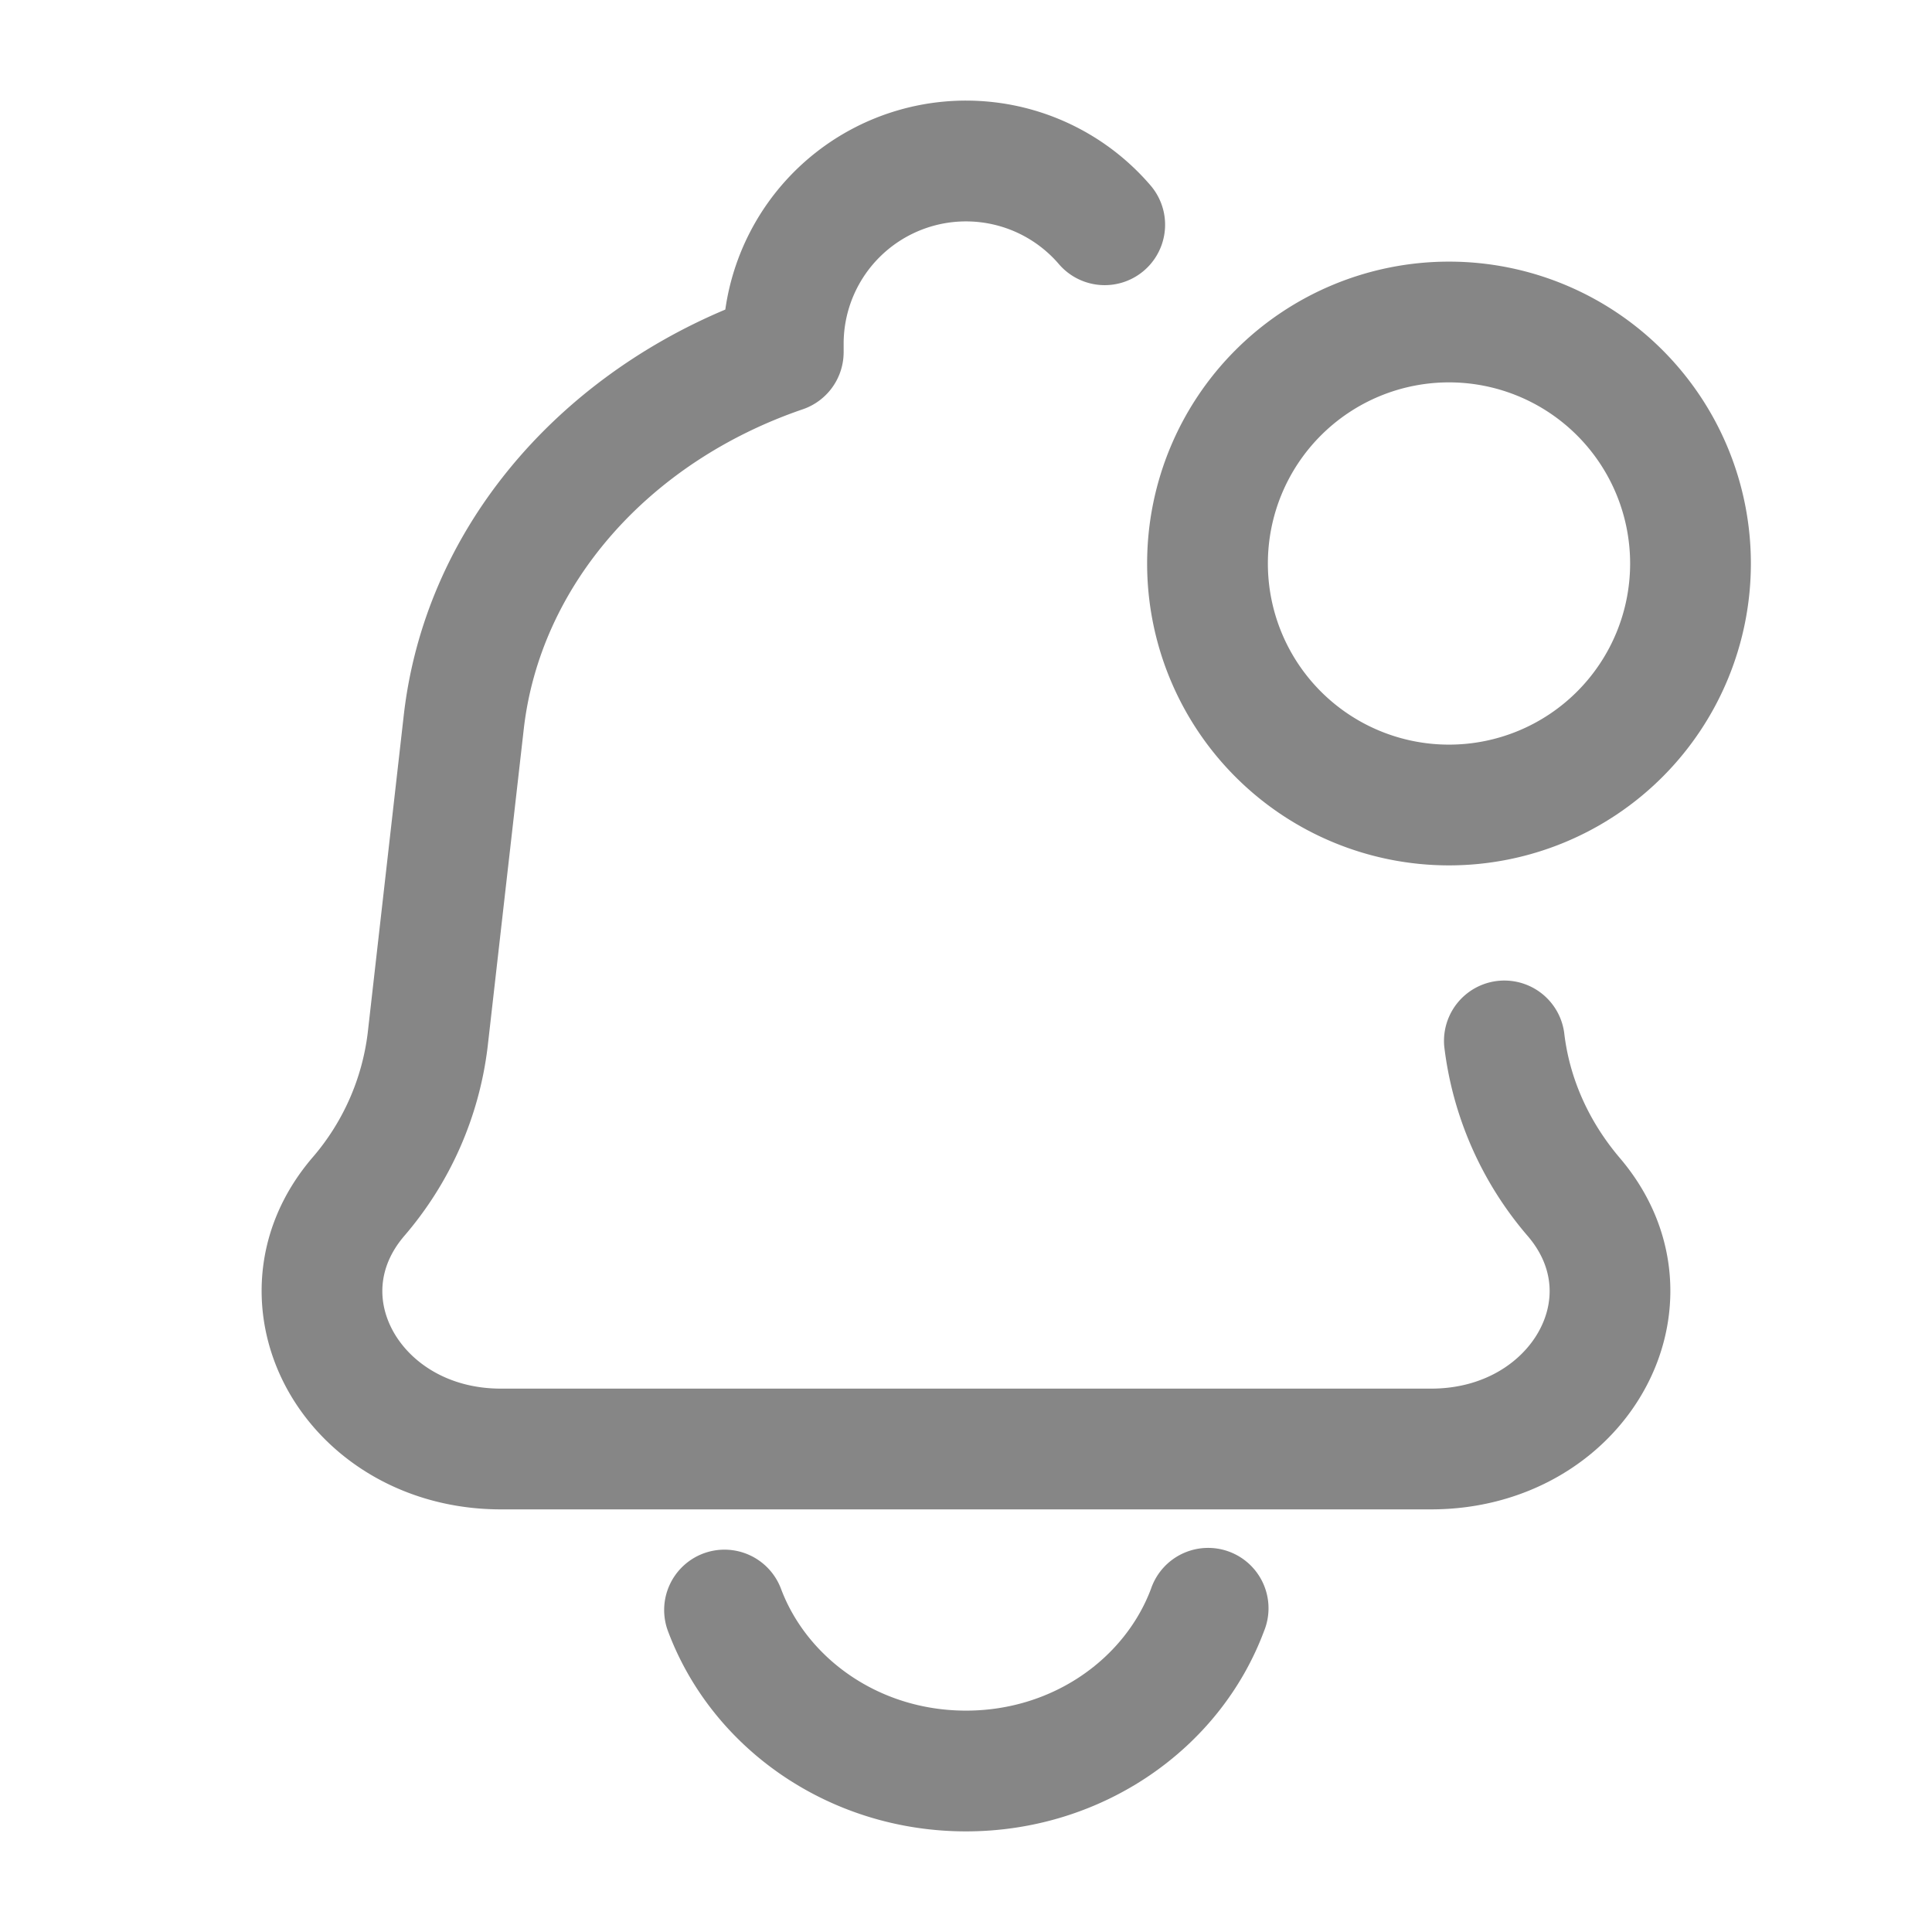 <svg width="24" height="24" fill="none" xmlns="http://www.w3.org/2000/svg">
    <path fill-rule="evenodd" clip-rule="evenodd" d="M9.01 3.846a3.02 3.02 0 0 1 5.282-1.543.75.75 0 0 1-1.138.978 1.52 1.52 0 0 0-2.674.99v.103a.75.75 0 0 1-.507.71C8.056 5.74 6.709 7.27 6.506 9.06L6.058 13a4.405 4.405 0 0 1-1.04 2.358c-.331.39-.334.827-.128 1.191.214.377.678.701 1.333.701h11.554c.655 0 1.118-.324 1.332-.7.207-.365.204-.802-.128-1.192A4.405 4.405 0 0 1 17.941 13a.75.75 0 0 1 1.49-.17c.064.555.298 1.093.692 1.556.765.899.79 2.026.29 2.904-.49.864-1.463 1.46-2.636 1.46H6.223c-1.174 0-2.146-.596-2.637-1.46-.498-.878-.475-2.005.29-2.904a2.906 2.906 0 0 0 .692-1.555l.447-3.94c.26-2.293 1.862-4.147 3.994-5.045ZM18 4.75a2.25 2.25 0 1 0 0 4.5 2.25 2.25 0 0 0 0-4.5ZM14.25 7a3.75 3.75 0 1 1 7.5 0 3.75 3.75 0 0 1-7.5 0ZM8.737 19.298a.75.75 0 0 1 .965.439c.323.86 1.213 1.513 2.298 1.513 1.084 0 1.975-.652 2.298-1.513a.75.75 0 1 1 1.404.526c-.55 1.47-2.017 2.487-3.702 2.487-1.686 0-3.152-1.017-3.702-2.487a.75.75 0 0 1 .439-.965Z" fill="#868686"/>
</svg>
